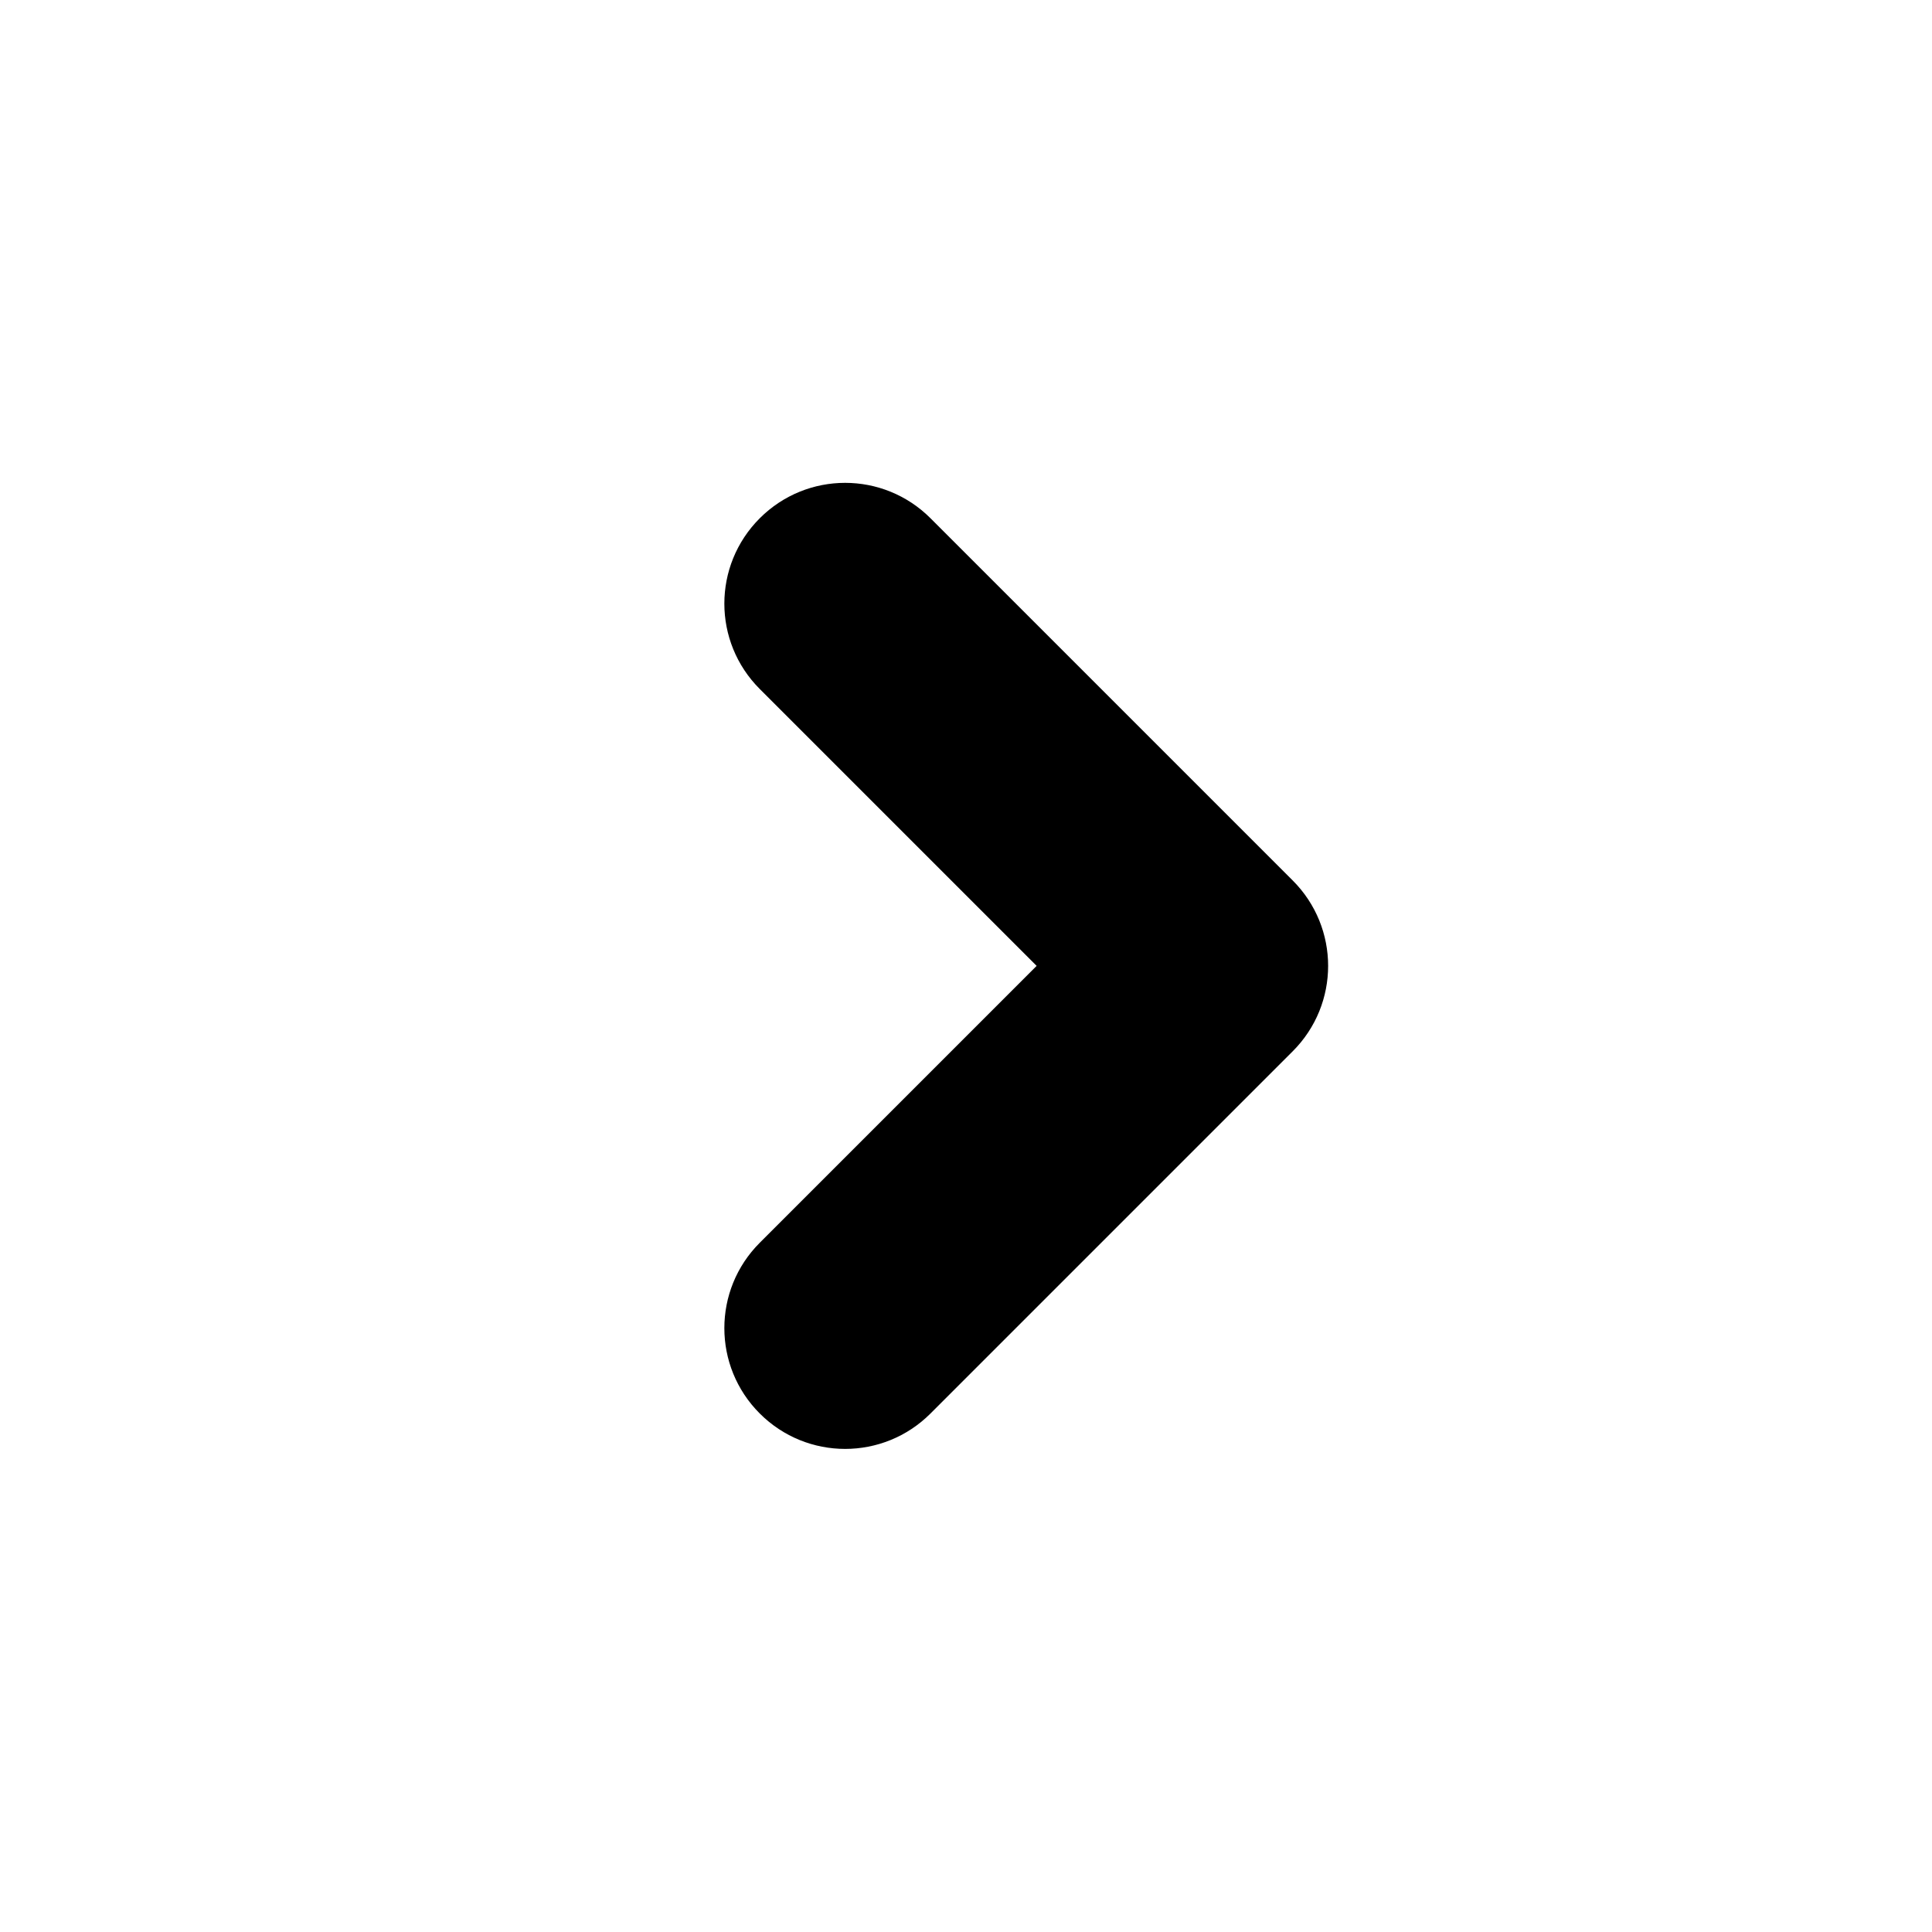 <?xml version="1.0" encoding="utf-8"?>
<!-- Generator: Adobe Illustrator 15.0.0, SVG Export Plug-In  -->
<!DOCTYPE svg PUBLIC "-//W3C//DTD SVG 1.1//EN" "http://www.w3.org/Graphics/SVG/1.1/DTD/svg11.dtd">
<svg version="1.1"
	 xmlns="http://www.w3.org/2000/svg" xmlns:xlink="http://www.w3.org/1999/xlink" xmlns:a="http://ns.adobe.com/AdobeSVGViewerExtensions/3.0/"
	 x="0px" y="0px" width="16px" height="16px" viewBox="0 0.001 16 16" enable-background="new 0 0.001 16 16" xml:space="preserve">
<defs>
</defs>
<path d="M7.706,4.293l3,3C10.901,7.488,10.999,7.744,10.999,8c0,0.256-0.098,0.512-0.293,0.707l-3,3
	c-0.391,0.391-1.023,0.391-1.414,0c-0.391-0.391-0.391-1.023,0-1.414L8.585,8L6.292,5.707c-0.391-0.391-0.391-1.023,0-1.414
	S7.315,3.902,7.706,4.293z"/>
<rect display="none" opacity="0.2" fill="#E94E47" width="16" height="16"/>
</svg>
